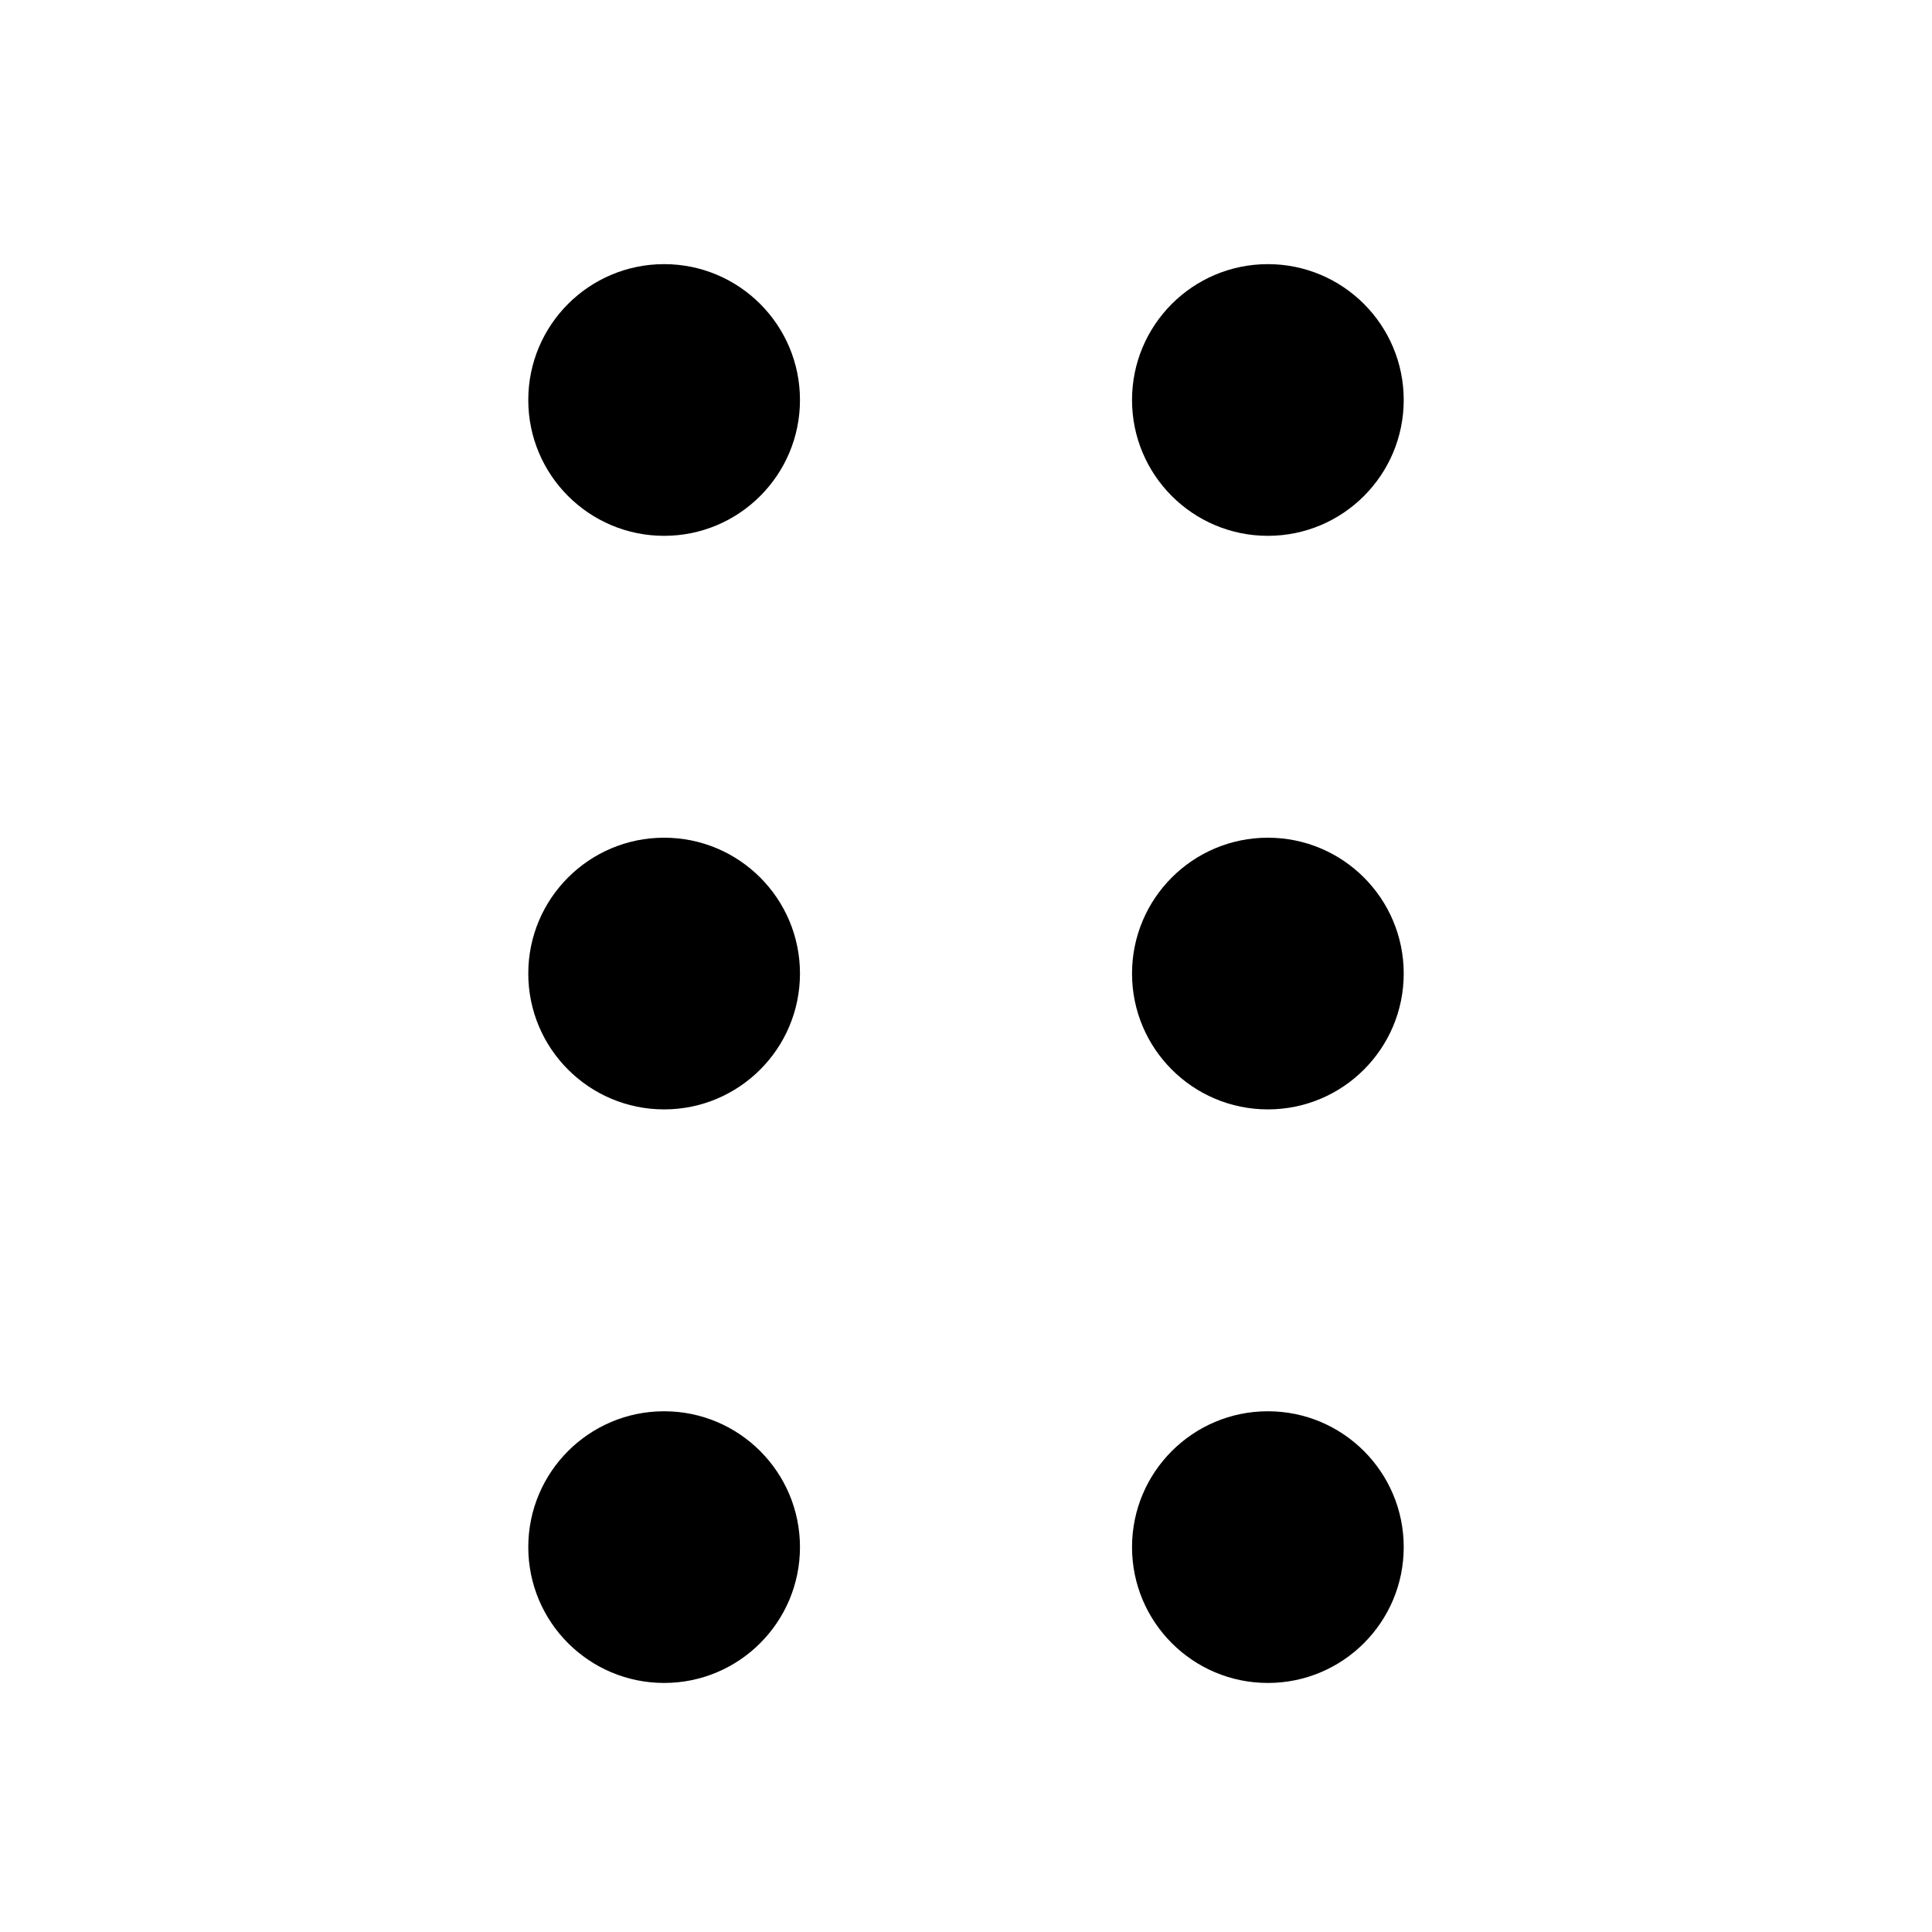 <?xml version="1.0" standalone="no"?><!DOCTYPE svg PUBLIC "-//W3C//DTD SVG 1.1//EN" "http://www.w3.org/Graphics/SVG/1.1/DTD/svg11.dtd">
<svg width="1em" height="1em" viewBox="0 0 256 256" xmlns="http://www.w3.org/2000/svg">
    <path d="M88 187c9.941 0 18 8.059 18 18s-8.059 18-18 18-18-8.059-18-18 8.059-18 18-18Zm80 0c9.941 0 18 8.059 18 18s-8.059 18-18 18-18-8.059-18-18 8.059-18 18-18Zm-80-76c9.941 0 18 8.059 18 18s-8.059 18-18 18-18-8.059-18-18 8.059-18 18-18Zm80 0c9.941 0 18 8.059 18 18s-8.059 18-18 18-18-8.059-18-18 8.059-18 18-18ZM88 35c9.941 0 18 8.059 18 18s-8.059 18-18 18-18-8.059-18-18 8.059-18 18-18Zm80 0c9.941 0 18 8.059 18 18s-8.059 18-18 18-18-8.059-18-18 8.059-18 18-18Z" fill="currentColor" fillRule="nonzero"></path>
</svg>
